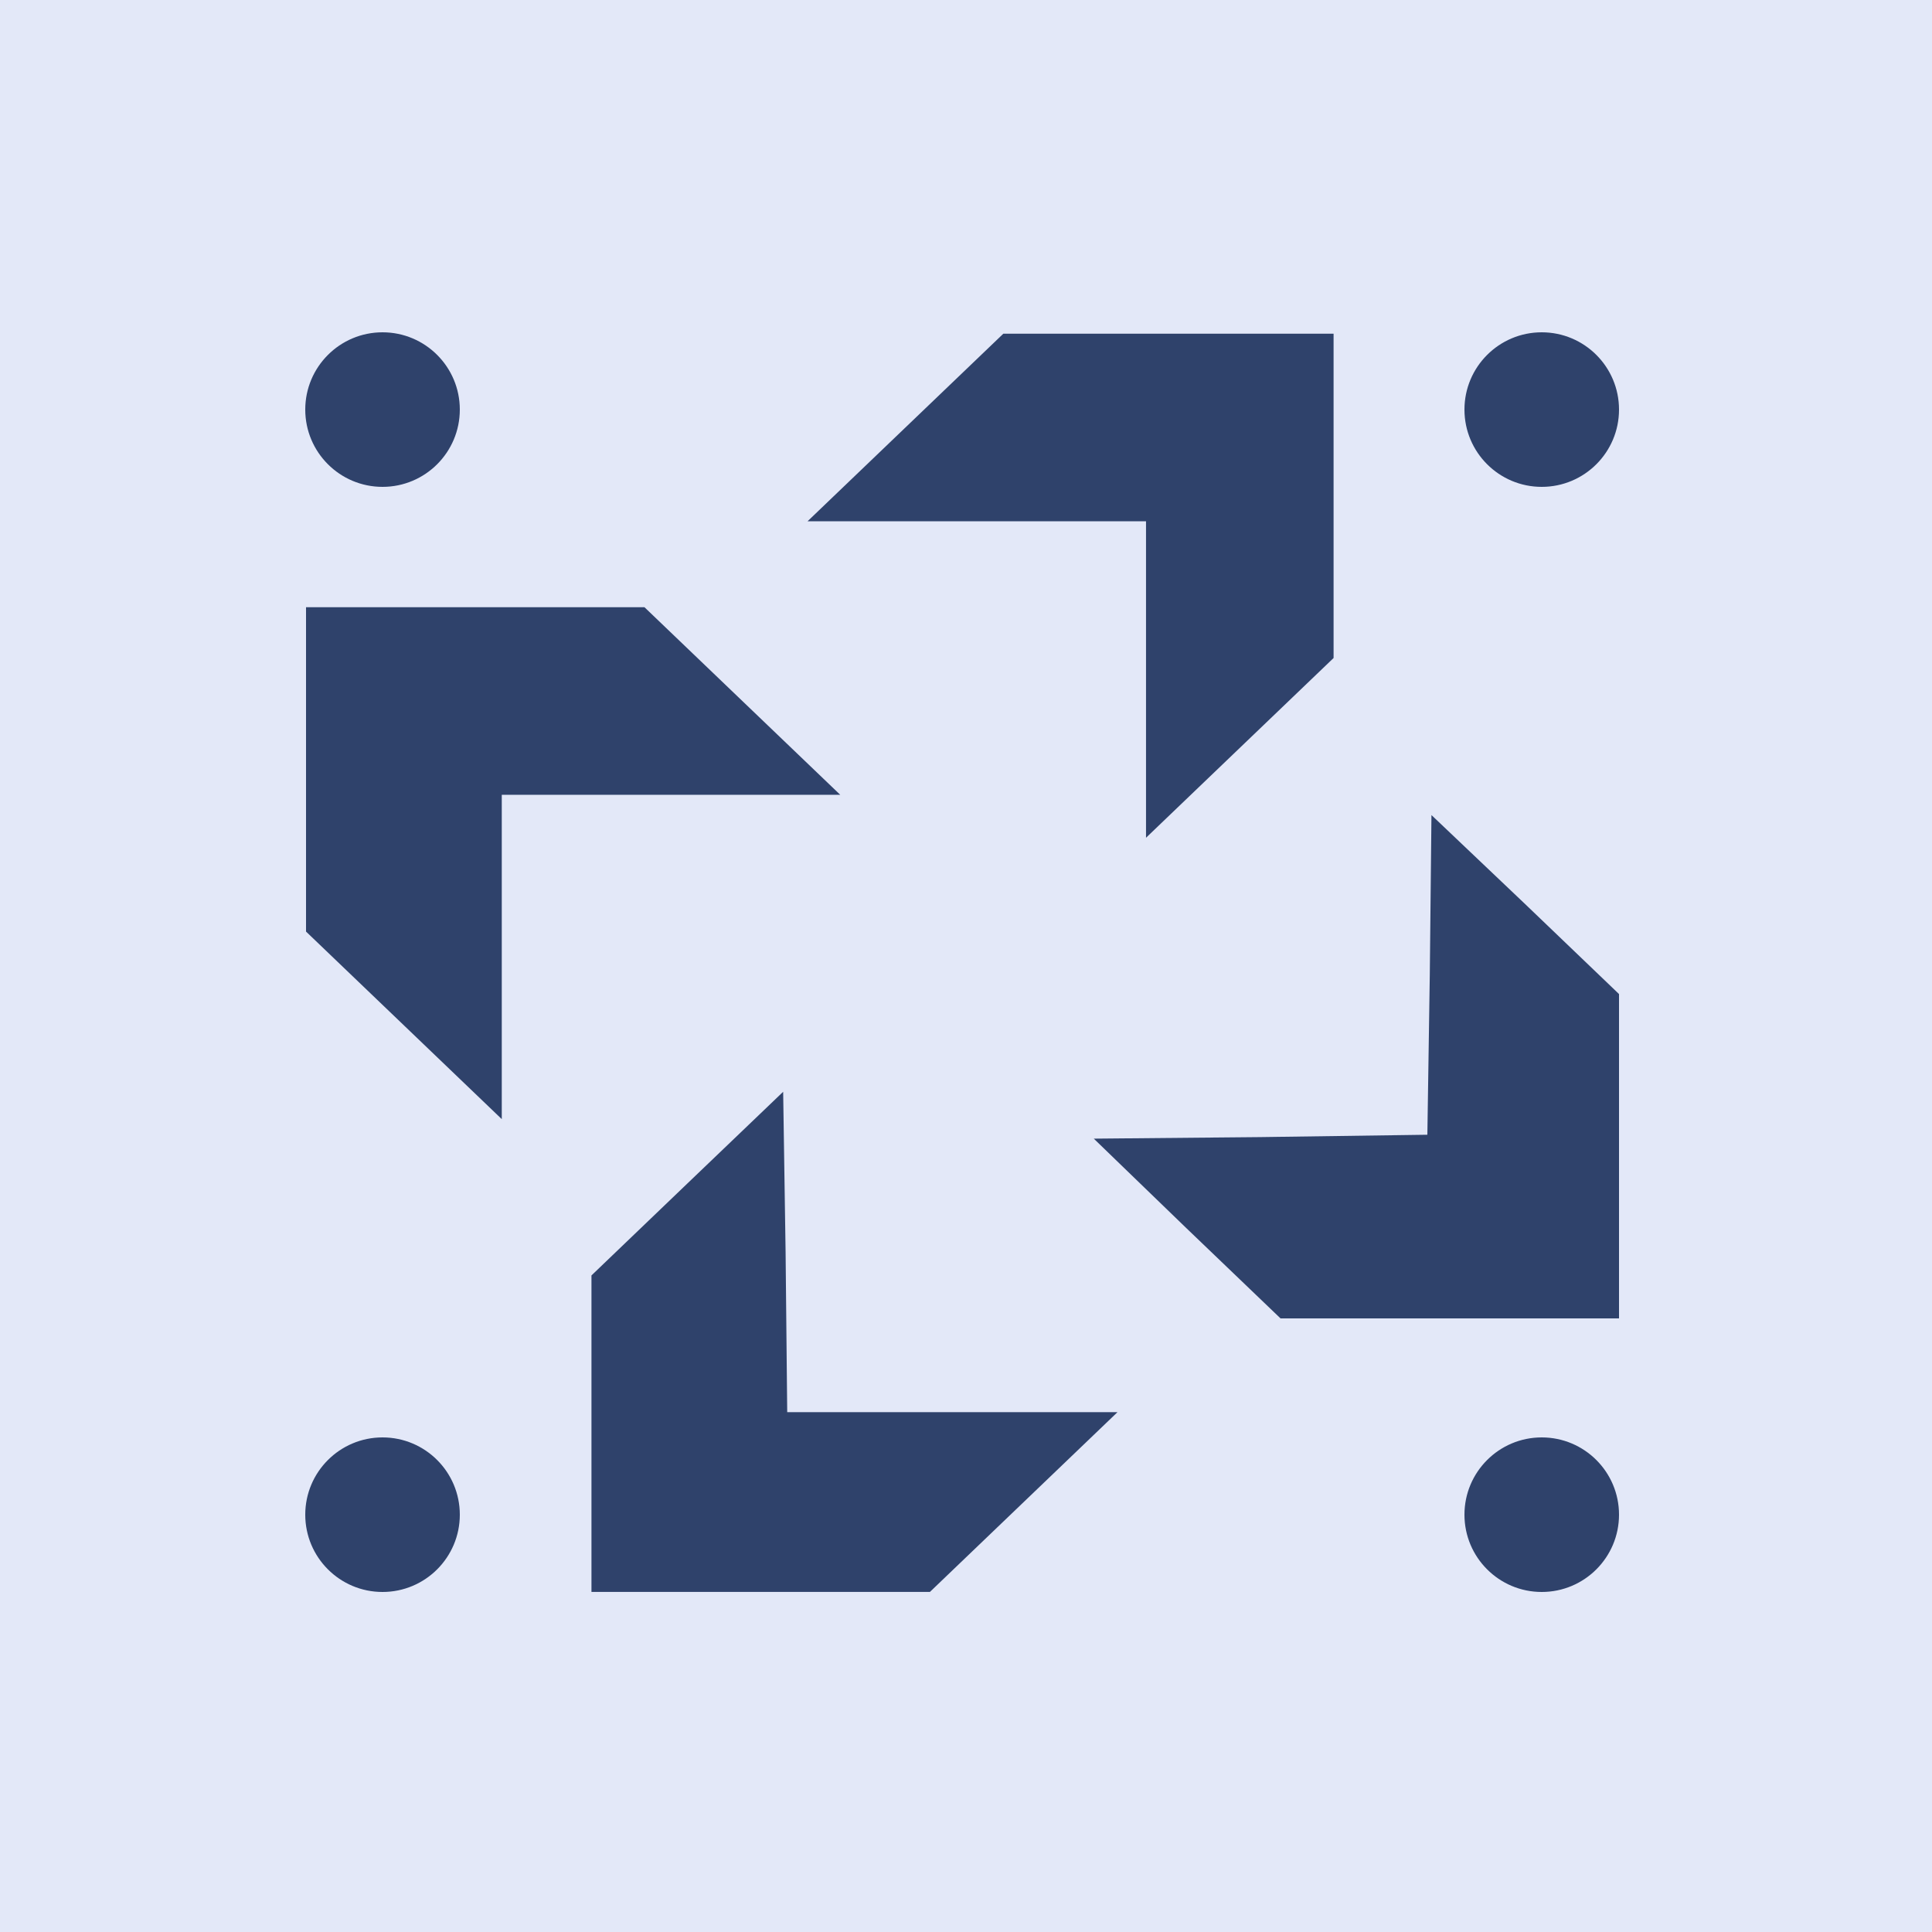 <?xml version="1.0" encoding="utf-8"?>
<!-- Generator: Adobe Illustrator 24.1.2, SVG Export Plug-In . SVG Version: 6.00 Build 0)  -->
<svg version="1.1" id="Слой_1" xmlns="http://www.w3.org/2000/svg" xmlns:xlink="http://www.w3.org/1999/xlink" x="0px" y="0px"
	 viewBox="0 0 500 500" style="enable-background:new 0 0 500 500;" xml:space="preserve">
<style type="text/css">
	.st0{fill:#E3E8F8;}
	.st1{fill:#2F426B;}
</style>
<rect class="st0" width="500" height="500"/>
<path class="st1" d="M234.33,110.63L209,134.9h43.9h43.69v40.85v41.06l24.27-23.26l24.27-23.26v-41.87V86.36h-42.84h-42.63
	L234.33,110.63z"/>
<path class="st1" d="M79.2,199.22v41.87l25.33,24.27l25.33,24.27v-42.07v-41.87h43.69h43.9l-25.33-24.27l-25.33-24.27H123.1H79.2
	V199.22z"/>
<path class="st1" d="M370.03,252.21l-0.63,41.46l-43.27,0.61l-43.06,0.4l24.06,23.26l24.27,23.26h43.69H419v-42.07v-41.87
	l-24.27-23.26l-24.27-23.06L370.03,252.21z"/>
<path class="st1" d="M177.97,306.21l-24.9,23.87v41.06v40.85h43.9h43.69l24.27-23.26l24.27-23.26h-42.63h-42.84l-0.42-41.46
	l-0.63-41.46L177.97,306.21z"/>
<circle class="st1" cx="99" cy="106" r="20"/>
<circle class="st1" cx="399" cy="106" r="20"/>
<circle class="st1" cx="399" cy="392" r="20"/>
<circle class="st1" cx="99" cy="392" r="20"/>
</svg>
